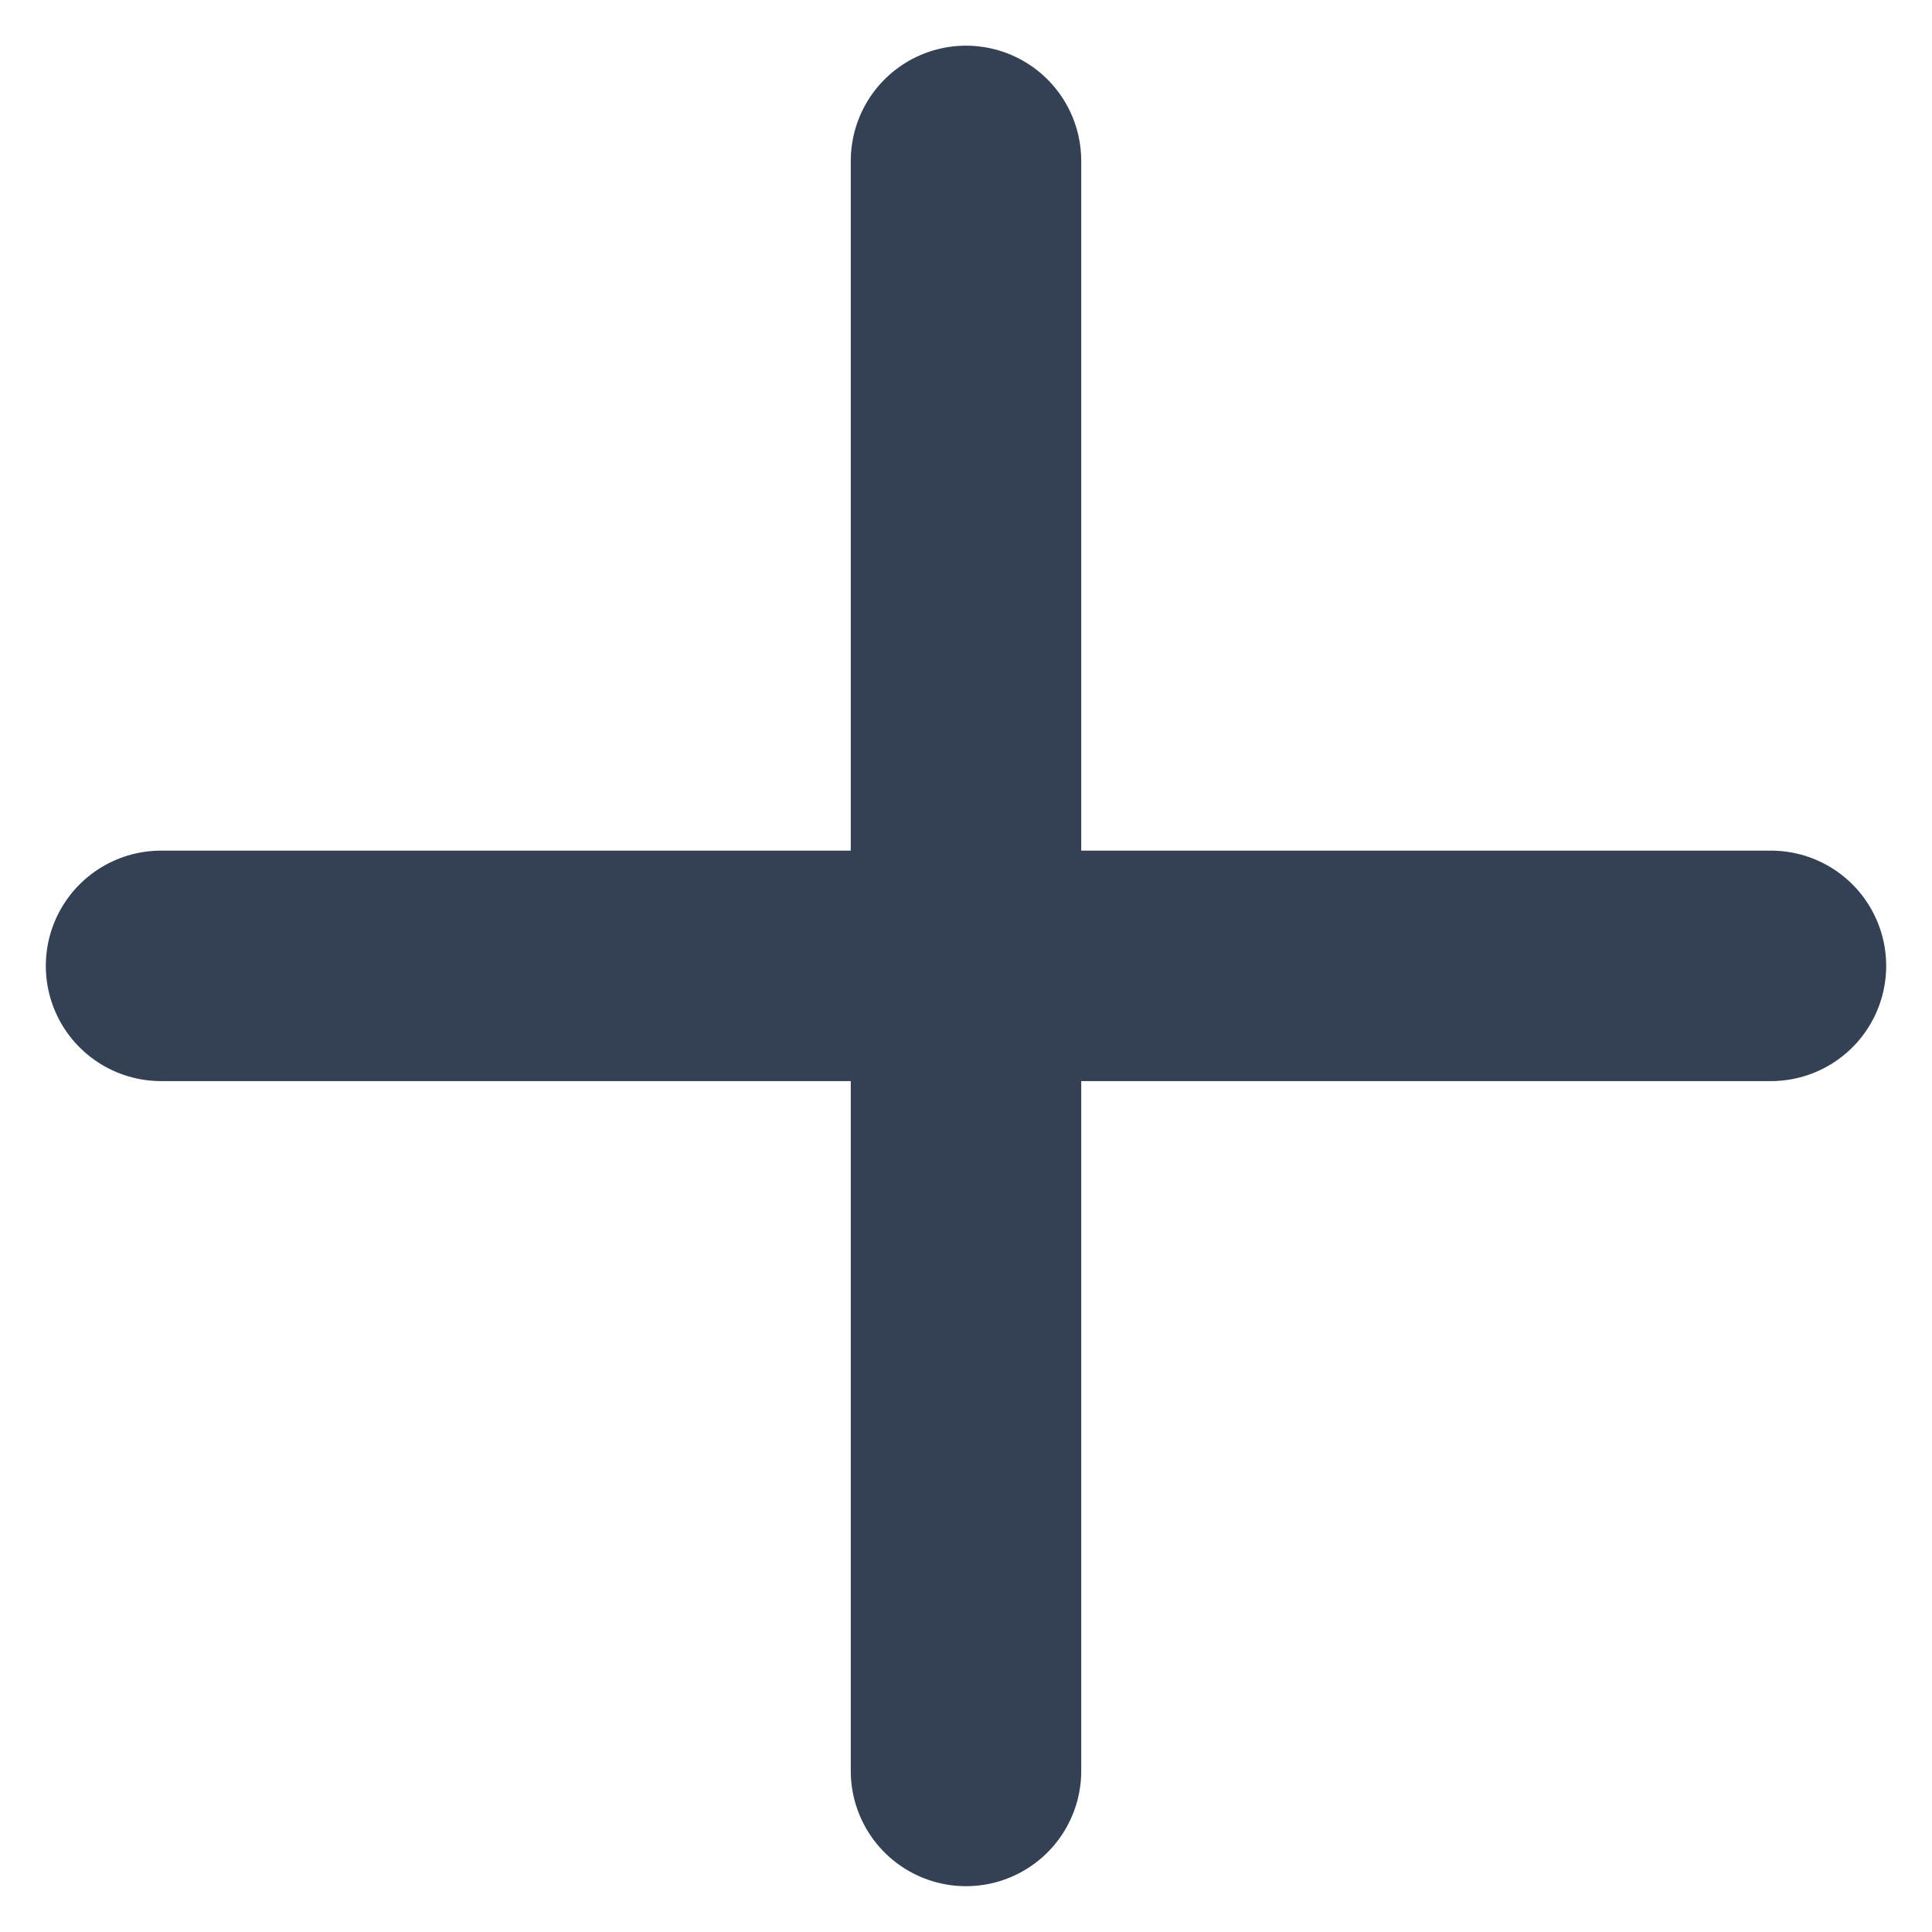 <svg width="14" height="14" viewBox="0 0 14 14" fill="none" xmlns="http://www.w3.org/2000/svg">
<path d="M7 1.166V12.833M1.167 6.999H12.833" stroke="#344054" stroke-width="1.67" stroke-linecap="round" stroke-linejoin="round"/>
</svg>
